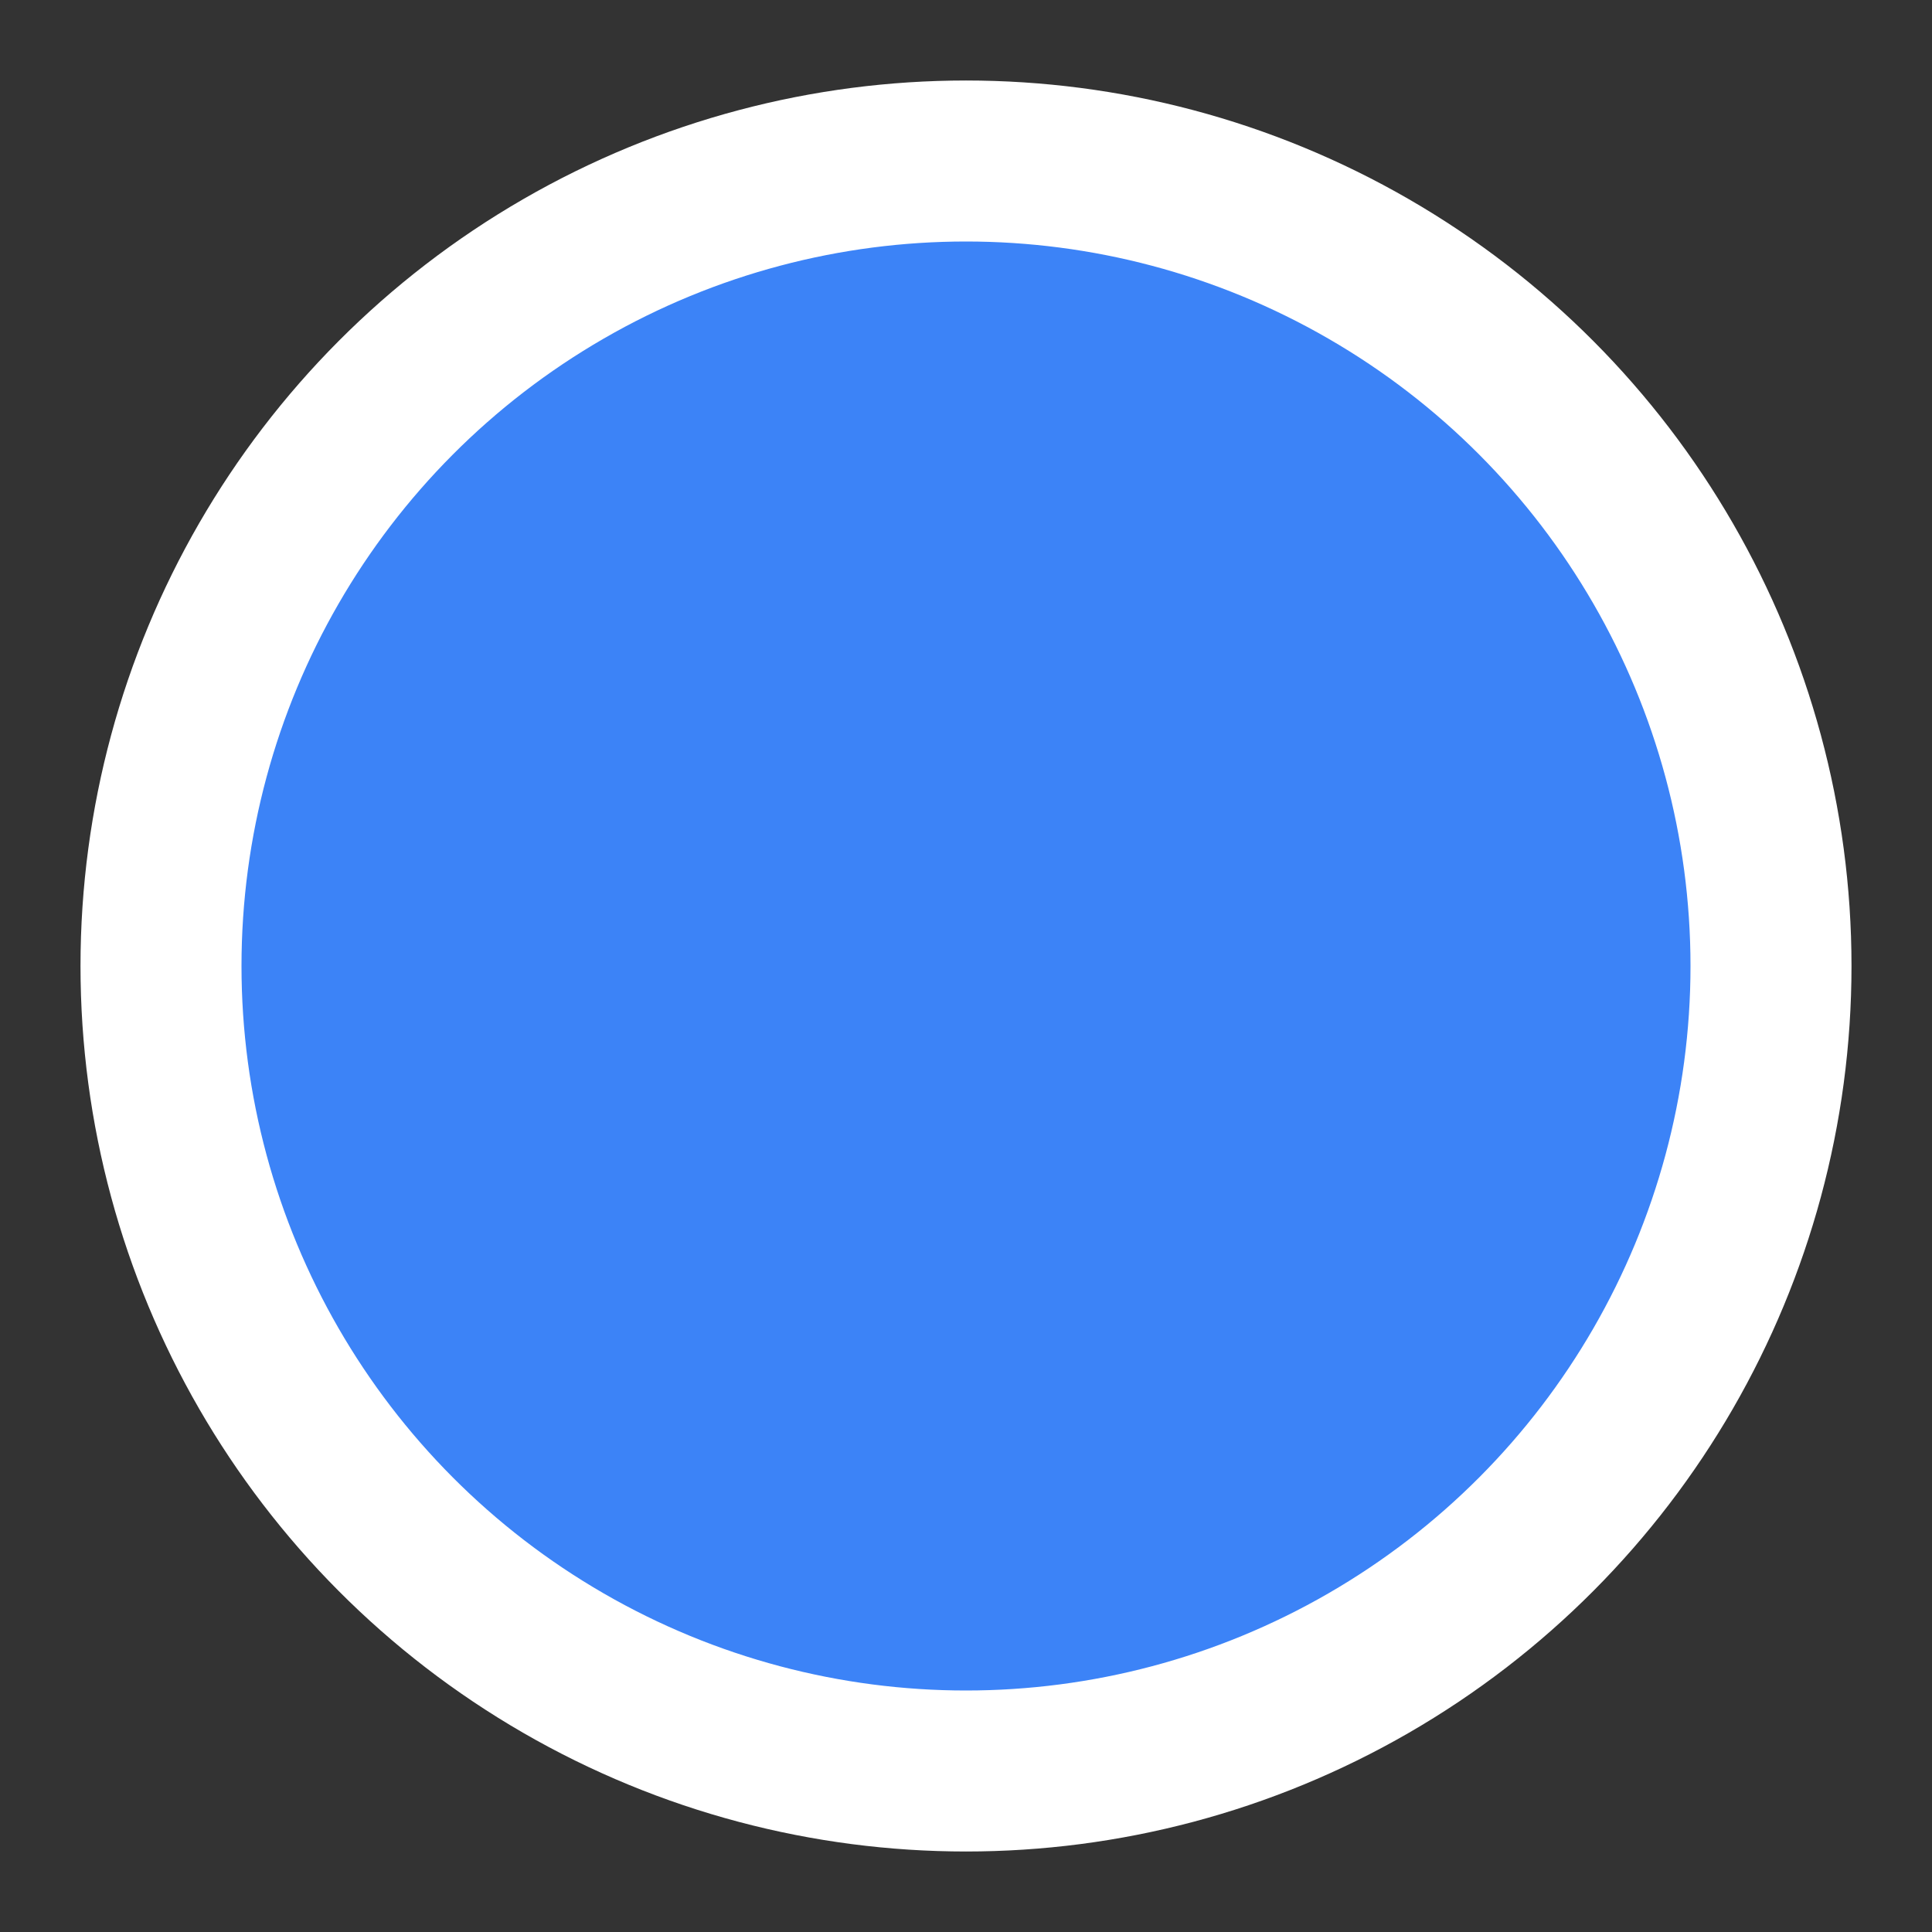 
<svg  height="16" width="16" viewBox="0 0 48 48" >
  <rect x="0" y="0" width="48" height="48" fill="#333333" stroke="none"/>
  <circle cx="24" cy="24" r="20" stroke="white" stroke-width="4" fill="#3c83f7" />
</svg>
